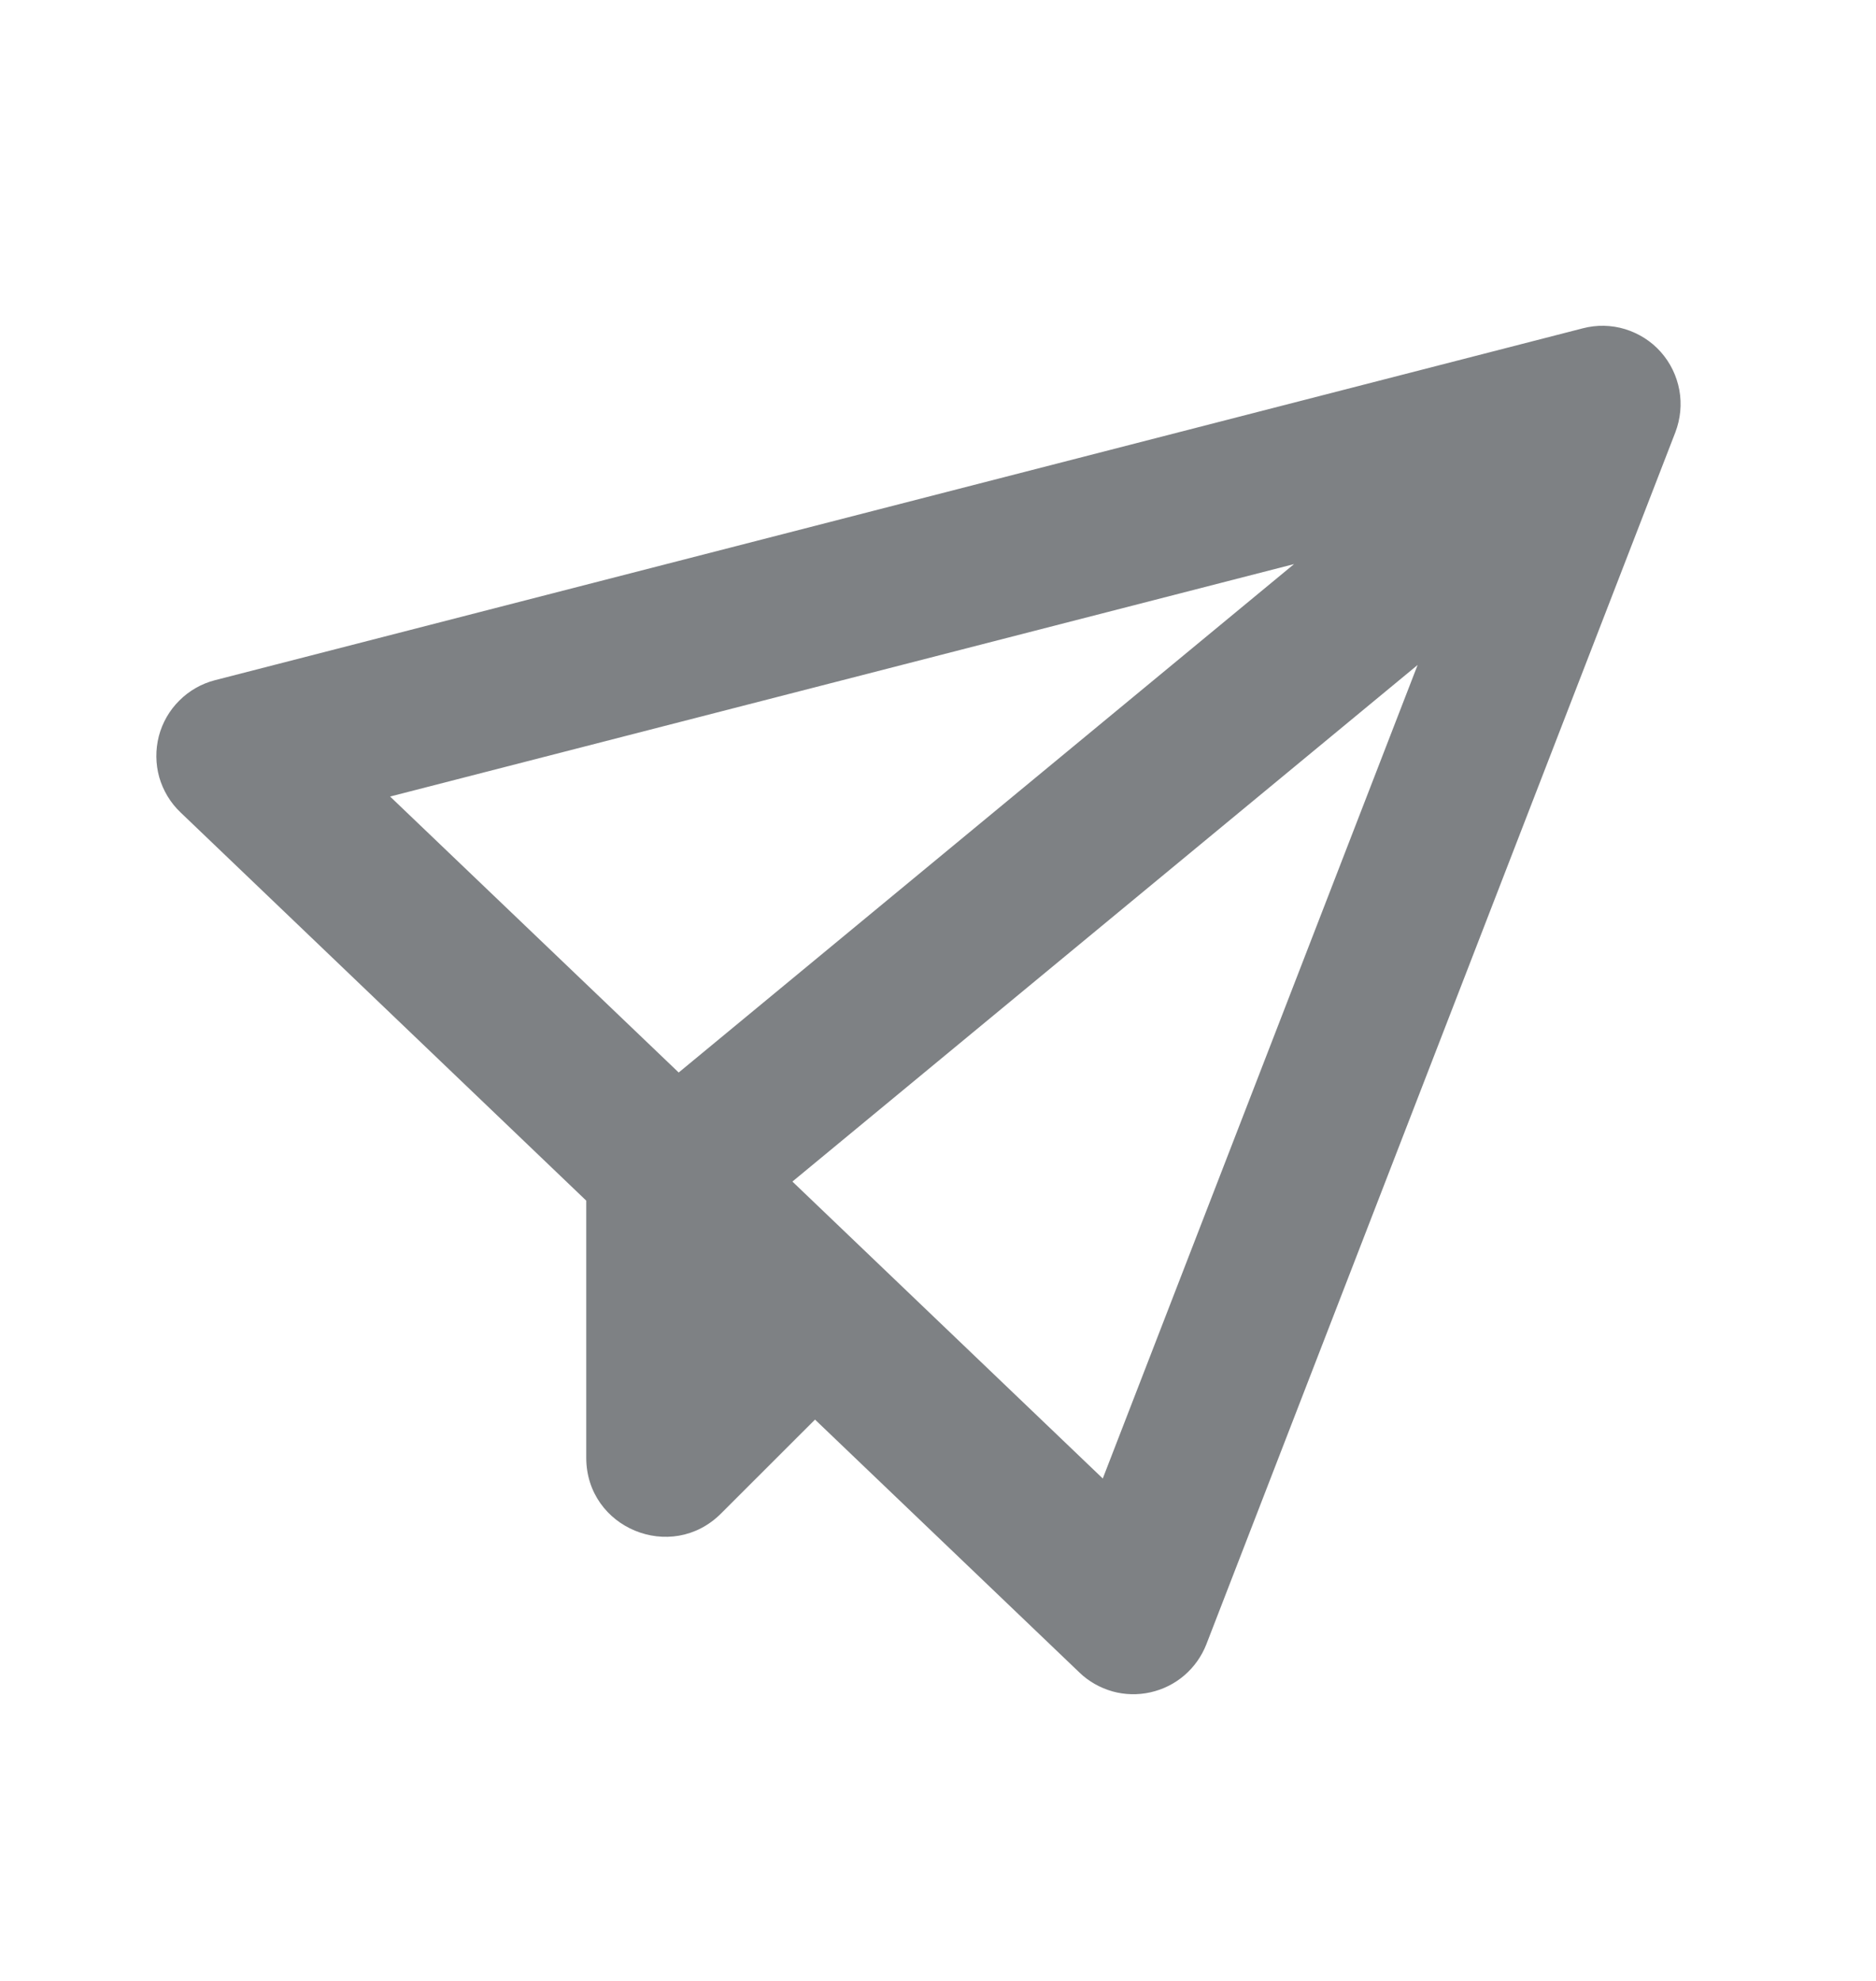 <svg width="18" height="19" viewBox="0 0 18 19" fill="none" xmlns="http://www.w3.org/2000/svg">
<g clip-path="url(#clip0_2321_2526)">
<path d="M15.187 3.149C15.321 3.114 15.461 3.117 15.593 3.157C15.725 3.198 15.844 3.273 15.935 3.376C16.027 3.479 16.088 3.606 16.113 3.741C16.138 3.877 16.124 4.017 16.075 4.146L11.575 15.771C11.53 15.886 11.458 15.988 11.364 16.069C11.271 16.149 11.159 16.205 11.038 16.232C10.918 16.259 10.792 16.256 10.674 16.223C10.555 16.189 10.446 16.128 10.357 16.042L7.82 13.616L6.918 14.517C6.441 14.994 5.625 14.657 5.625 13.982V11.516L1.732 7.792C1.635 7.7 1.565 7.583 1.528 7.455C1.492 7.326 1.491 7.19 1.524 7.061C1.558 6.931 1.626 6.813 1.721 6.719C1.815 6.625 1.934 6.557 2.063 6.524L15.187 3.149ZM13.602 6.378L7.603 11.333L10.581 14.181L13.602 6.378ZM12.418 5.41L3.743 7.64L6.512 10.287L12.418 5.409V5.41Z" fill="#7E8184"/>
</g>
<defs>
<clipPath id="clip0_2321_2526">
<rect width="18" height="18" fill="white" transform="translate(0 0.5)"/>
</clipPath>
</defs>
</svg>
